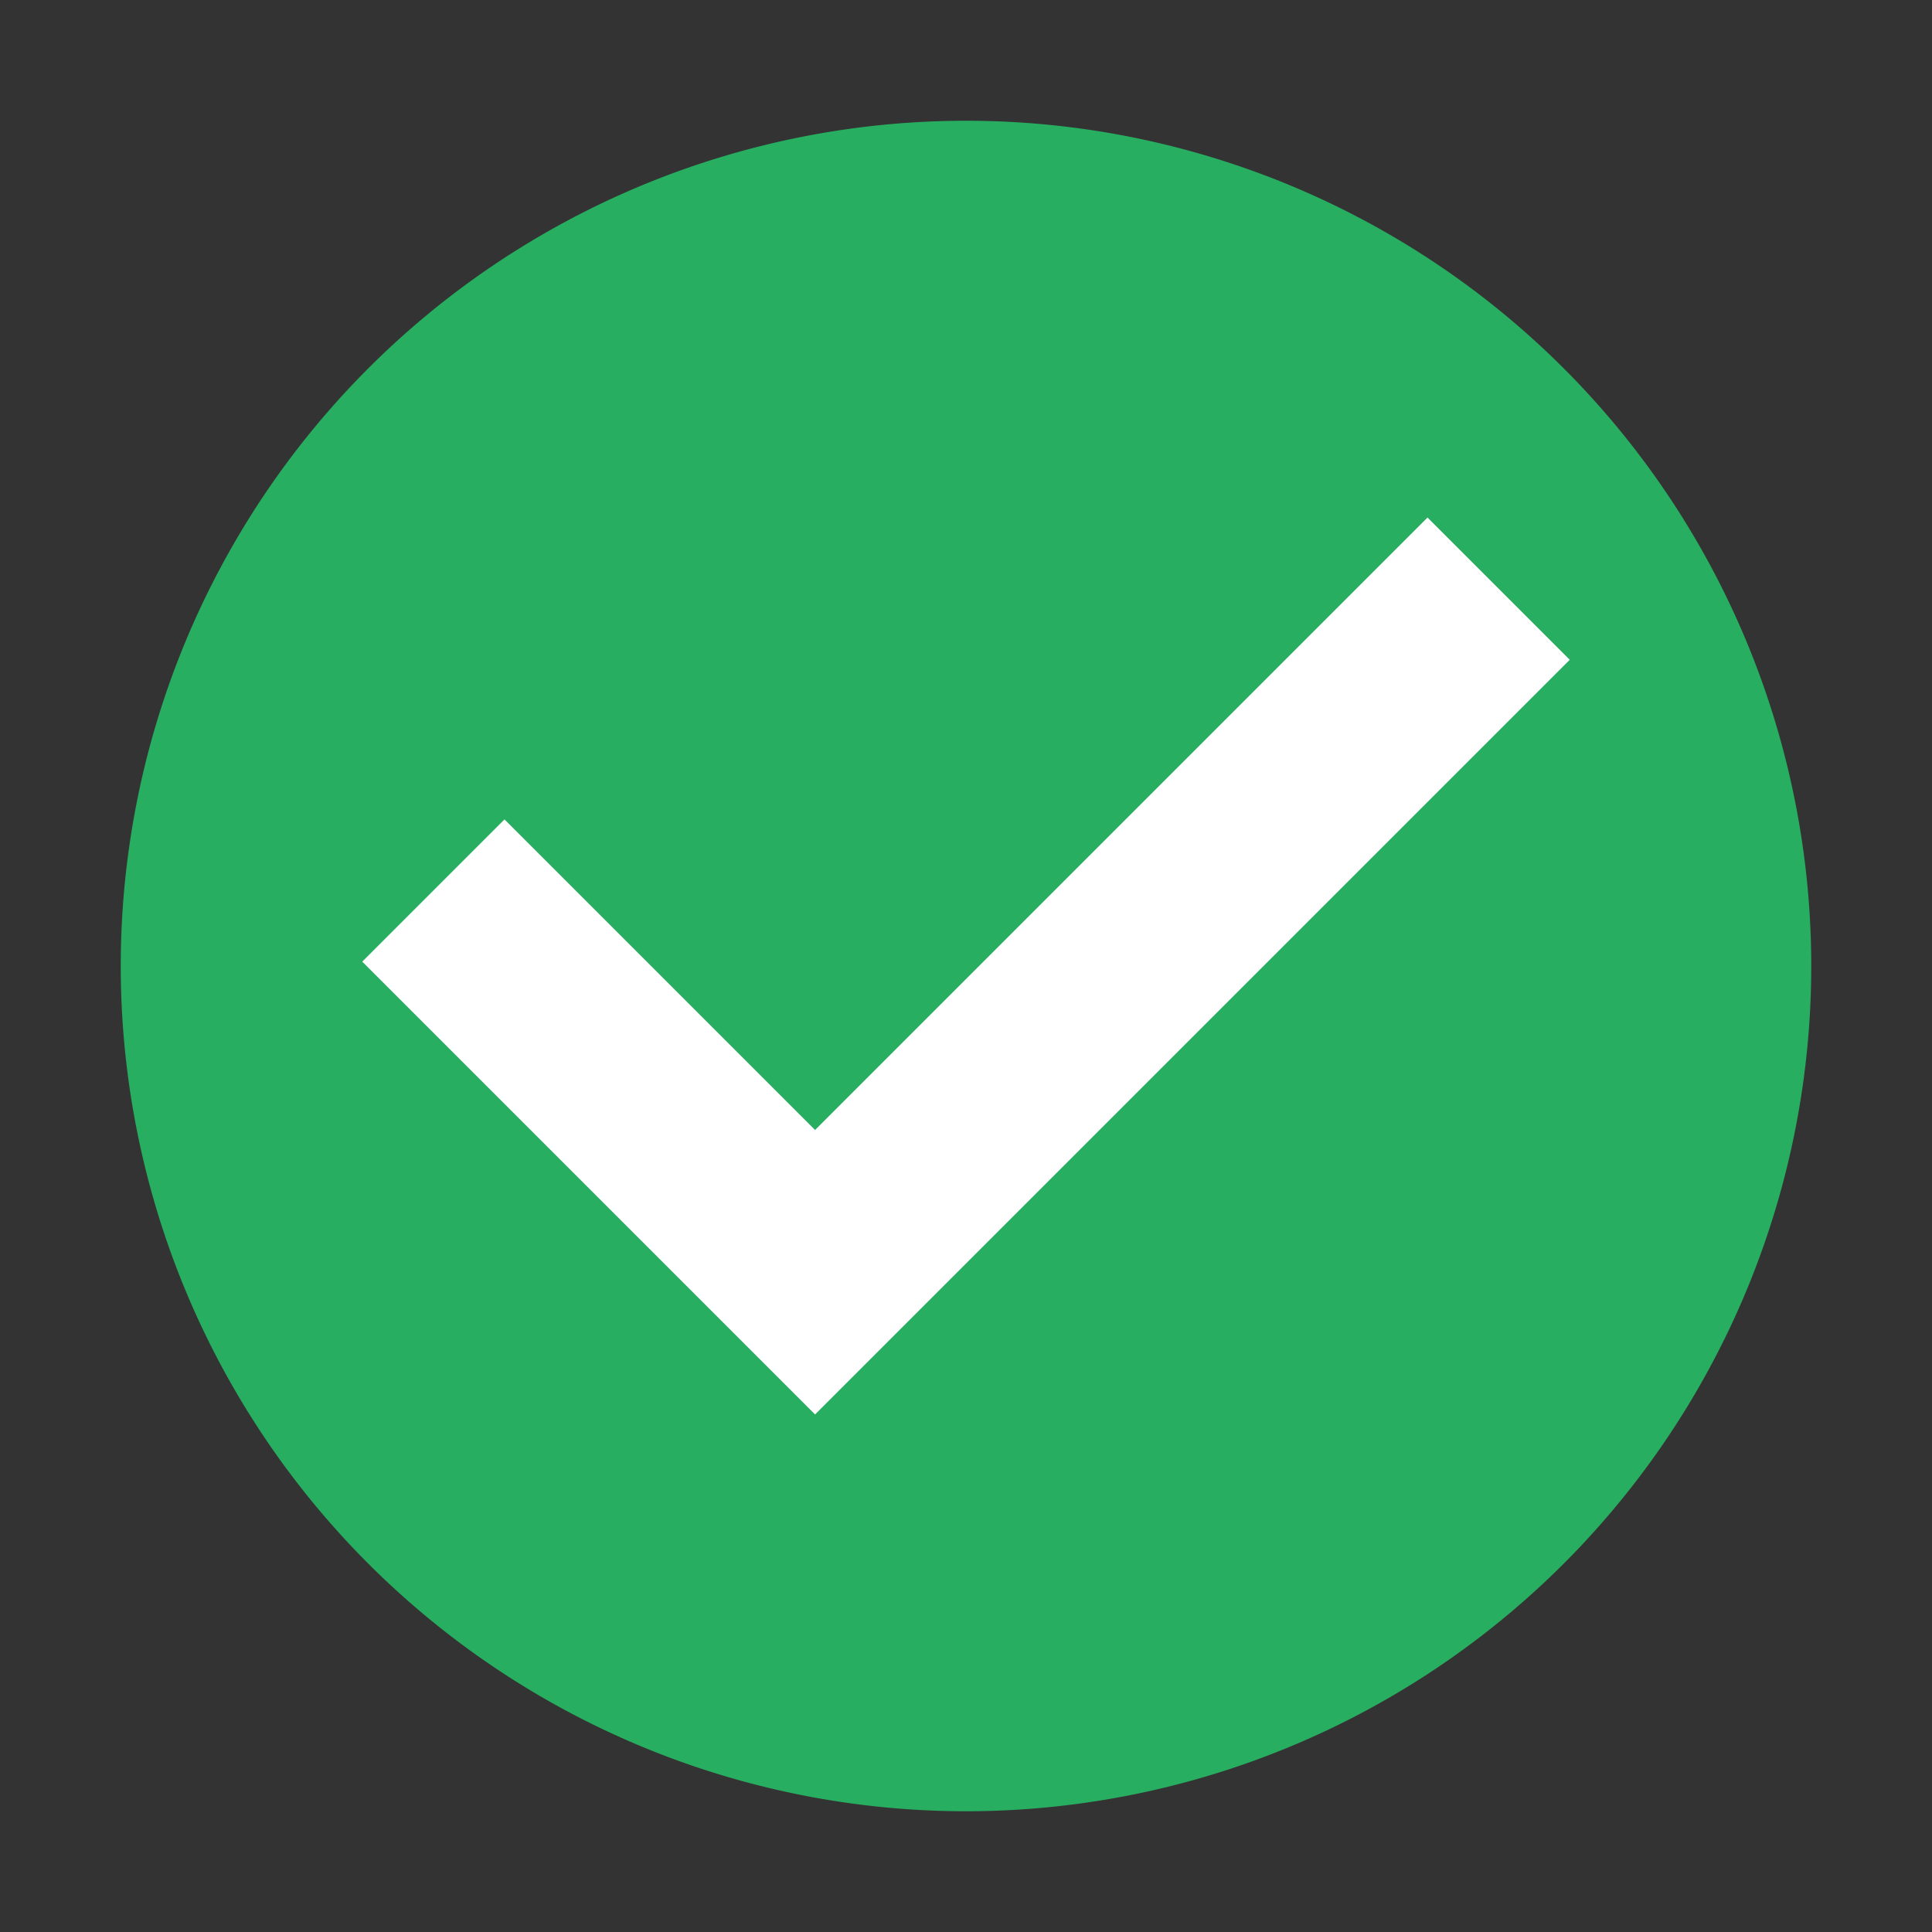 <?xml version="1.0" encoding="UTF-8" standalone="no"?>
<svg
   height="16"
   width="16"
   version="1.1"
   id="svg9"
   sodipodi:docname="emblem-checked.svg"
   inkscape:version="1.1.2 (0a00cf5339, 2022-02-04, custom)"
   xmlns:inkscape="http://www.inkscape.org/namespaces/inkscape"
   xmlns:sodipodi="http://sodipodi.sourceforge.net/DTD/sodipodi-0.dtd"
   xmlns="http://www.w3.org/2000/svg"
   xmlns:svg="http://www.w3.org/2000/svg">
  <rect width="100%" height="100%" fill="#333333" stroke="none"/>
  <defs
     id="defs13" />
  <sodipodi:namedview
     id="namedview11"
     pagecolor="#ffffff"
     bordercolor="#666666"
     borderopacity="1.0"
     inkscape:pageshadow="2"
     inkscape:pageopacity="0.0"
     inkscape:pagecheckerboard="0"
     showgrid="false"
     inkscape:zoom="13.153587"
     inkscape:cx="2.2047218"
     inkscape:cy="7.5264639"
     inkscape:window-width="1366"
     inkscape:window-height="703"
     inkscape:window-x="0"
     inkscape:window-y="37"
     inkscape:window-maximized="1"
     inkscape:current-layer="svg9" />
  <style
     type="text/css"
     id="current-color-scheme">
        .ColorScheme-PositiveText {
            color:#27ae60;
        }
        .ColorScheme-Text {
            color:#eff0f1;
        }
    </style>
  <path
     style="color:#3daee9;fill:#27ae60;fill-opacity:1;stroke:none"
     d="M 8,1 A 7,7 0 0 0 1,8 7,7 0 0 0 8,15 7,7 0 0 0 15,8 7,7 0 0 0 8,1 Z"
     class="ColorScheme-Highlight"
     id="path4" />
  <path
     d="M 11.822,4.286 6.75,9.358 4.178,6.786 3,7.964 6.75,11.714 13,5.464 Z"
     fill="#ffffff"
     id="path7"
     style="stroke-width:0.833" />
</svg>
